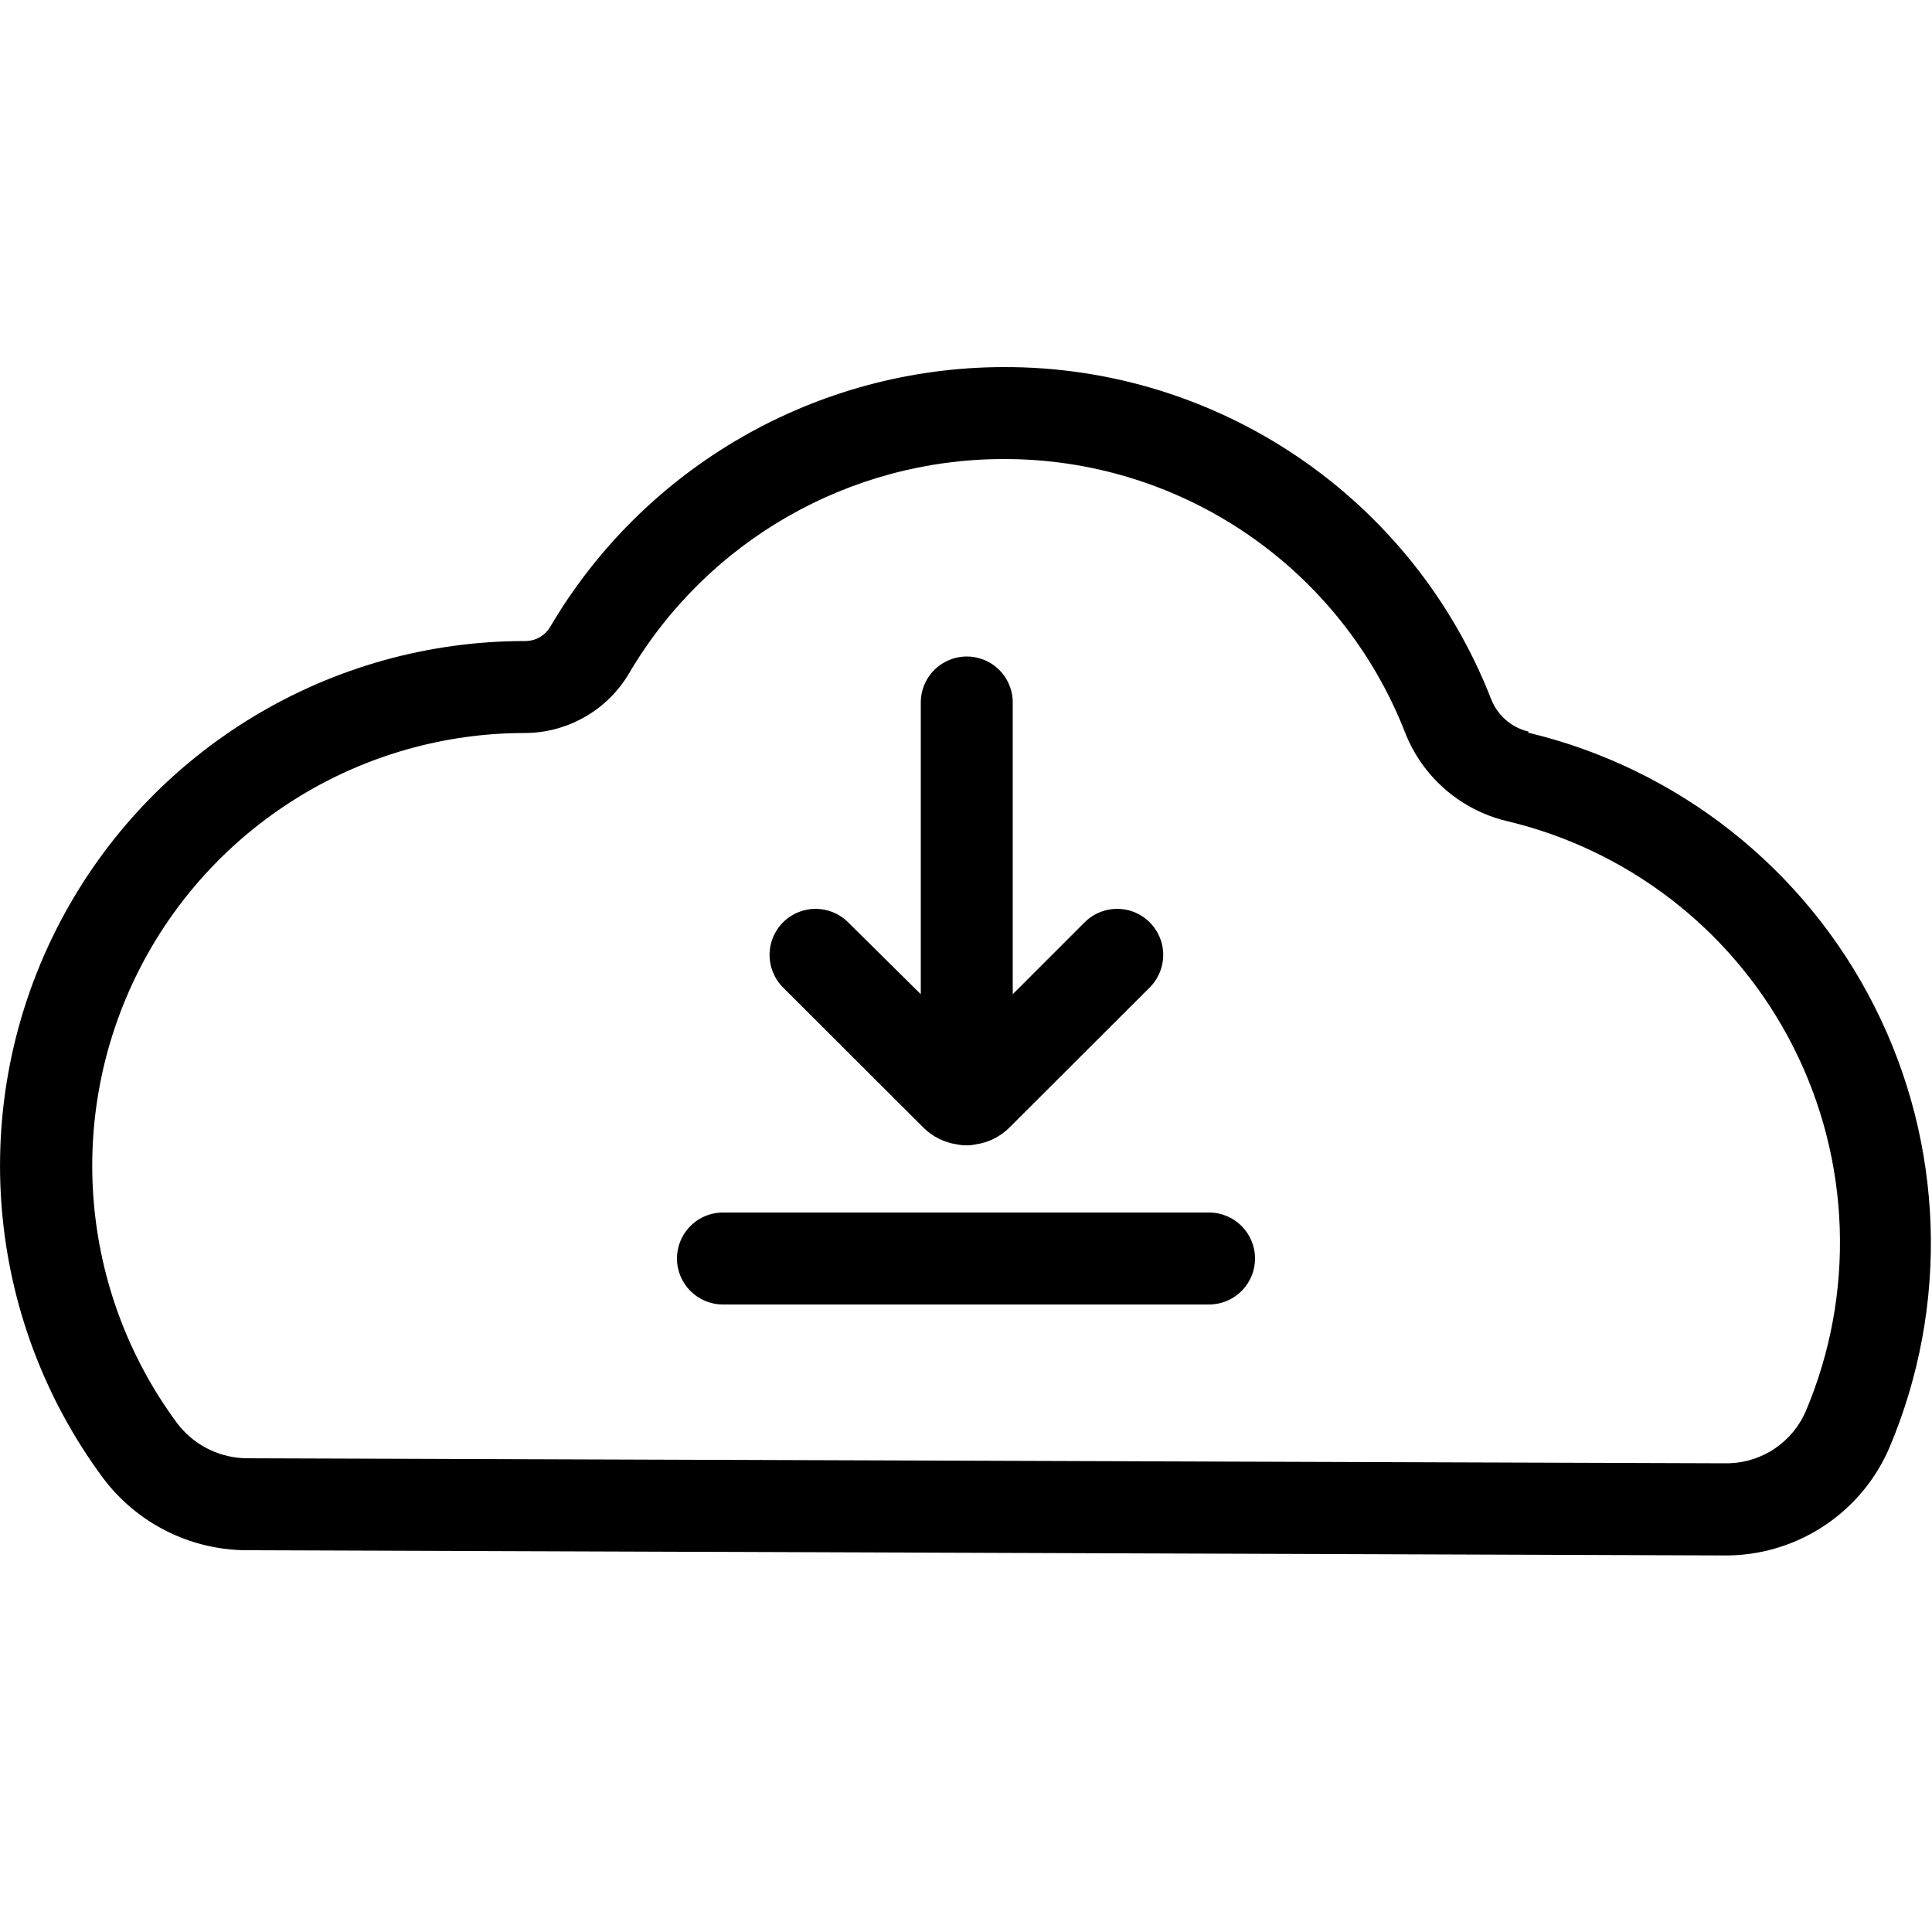 <?xml version="1.0" encoding="UTF-8"?>
<svg width="100px" height="100px" viewBox="0 0 100 100" version="1.1" xmlns="http://www.w3.org/2000/svg" xmlns:xlink="http://www.w3.org/1999/xlink">
    <!-- Generator: Sketch 57.1 (83088) - https://sketch.com -->
    <title>regular/cloud-download-regular</title>
    <desc>Created with Sketch.</desc>
    <g id="regular/cloud-download" stroke="none" stroke-width="1" fill="none" fill-rule="evenodd">
        <path d="M51.92,19 C63.093,18.956 73.139,25.797 77.19,36.21 C77.502,36.987 78.149,37.577 78.944,37.82 L79.13,37.87 L79.09,37.92 C86.858,39.777 93.415,44.957 97.019,52.085 C100.623,59.212 100.908,67.563 97.8,74.92 C96.381,78.233 93.167,80.407 89.581,80.507 L89.29,80.51 L12.75,80.24 C9.815,80.222 7.06,78.826 5.31,76.47 C-0.776,68.225 -1.703,57.256 2.913,48.106 C7.462,39.089 16.631,33.352 26.705,33.184 L27.15,33.18 L27.296,33.177 C27.778,33.144 28.217,32.879 28.47,32.46 C33.357,24.143 42.273,19.025 51.92,19 Z M51.92,23.76 C43.952,23.772 36.584,27.998 32.55,34.87 C31.461,36.701 29.522,37.85 27.405,37.935 L27.15,37.94 L26.735,37.944 C18.449,38.106 10.914,42.835 7.173,50.255 C3.369,57.799 4.134,66.842 9.15,73.64 C9.955,74.72 11.192,75.387 12.528,75.471 L12.78,75.48 L89.32,75.74 L89.543,75.737 C91.247,75.669 92.772,74.634 93.46,73.06 C96.035,66.983 95.802,60.081 92.823,54.192 C89.908,48.431 84.655,44.212 78.417,42.603 L78,42.5 L77.728,42.43 C75.48,41.805 73.641,40.172 72.76,38 C69.436,29.393 61.147,23.729 51.92,23.76 Z M37.42,62.76 L62.58,62.76 C63.894,62.76 64.96,63.826 64.96,65.14 C64.96,66.4 63.981,67.431 62.743,67.515 L62.58,67.52 L37.42,67.52 C36.106,67.52 35.04,66.454 35.04,65.14 C35.04,63.88 36.019,62.849 37.257,62.765 L37.42,62.76 L62.58,62.76 L37.42,62.76 Z M48.85,34.299 C49.586,33.874 50.494,33.874 51.23,34.299 C51.966,34.724 52.42,35.51 52.42,36.36 L52.42,51.46 L56.14,47.74 C56.742,47.138 57.619,46.903 58.442,47.123 C59.264,47.344 59.906,47.986 60.127,48.808 C60.347,49.631 60.112,50.508 59.51,51.11 L52.25,58.36 C51.782,58.828 51.175,59.134 50.52,59.23 C50.191,59.302 49.849,59.302 49.52,59.23 C48.865,59.134 48.258,58.828 47.79,58.36 L40.53,51.11 C39.599,50.179 39.599,48.671 40.53,47.74 C41.461,46.809 42.969,46.809 43.9,47.74 L47.66,51.46 L47.66,36.36 C47.66,35.51 48.114,34.724 48.85,34.299 Z" id="Shape" fill="#000000"></path>
    </g>
</svg>